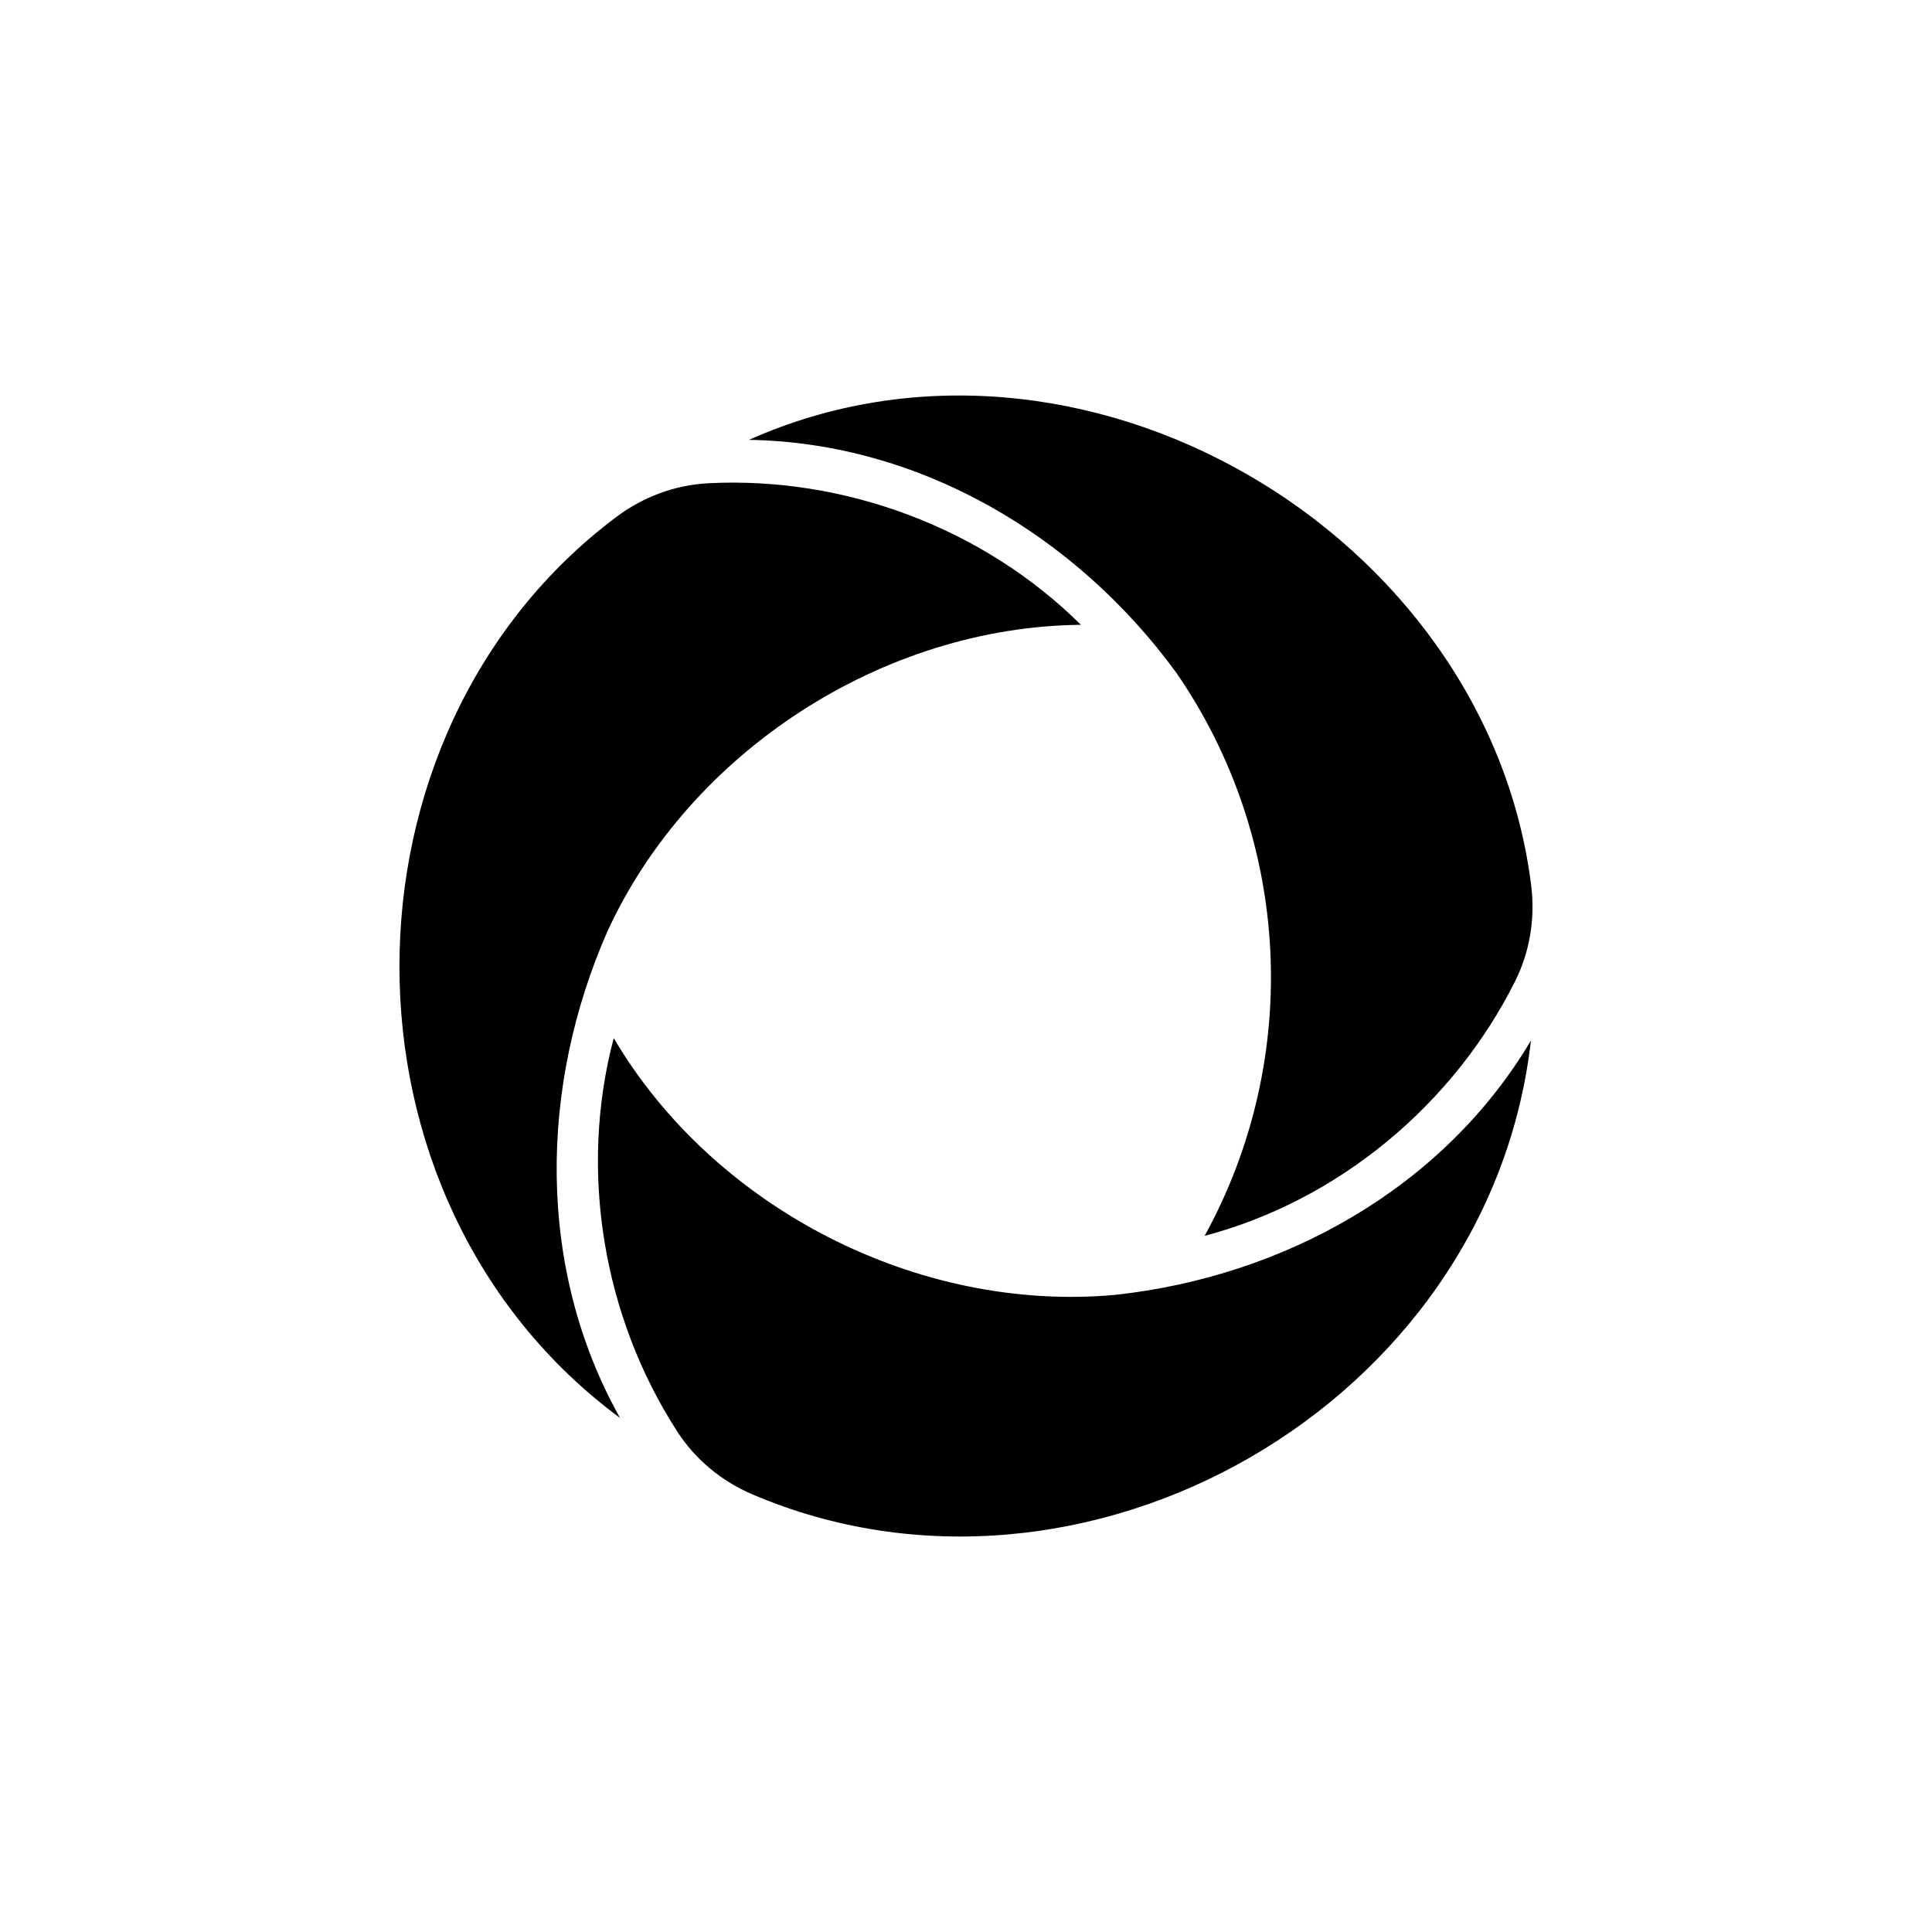 <?xml version="1.0" encoding="utf-8"?>
<!-- Generator: Adobe Illustrator 25.4.1, SVG Export Plug-In . SVG Version: 6.00 Build 0)  -->
<svg version="1.1" id="Layer_1" xmlns="http://www.w3.org/2000/svg" xmlns:xlink="http://www.w3.org/1999/xlink" x="0px" y="0px"
	 viewBox="0 0 150 150" style="enable-background:new 0 0 150 150;" xml:space="preserve">
<path d="M86.61,100.53L86.61,100.53c13.1-1.43,25.45-8.29,32.25-19.74c-3.22,28.32-34.73,46.22-60.45,35.23
	c-2.37-1.01-4.41-2.69-5.81-4.85c-5.78-8.92-7.68-20.27-4.95-30.57C55.45,93.83,71.31,101.94,86.61,100.53z"/>
<path d="M47.17,72.29L47.17,72.29c-5.31,12.06-5.54,26.18,0.97,37.8C25.22,93.15,25.48,56.9,47.86,40.13
	c2.07-1.55,4.53-2.47,7.11-2.61C65.58,36.97,76.36,41,83.92,48.51C68.55,48.66,53.6,58.33,47.17,72.29z"/>
<path d="M91.32,52.22L91.32,52.22c-7.75-10.62-19.88-17.85-33.17-18.07c25.69-11.46,57.29,7.12,60.73,34.59
	c0.32,2.55-0.1,5.15-1.25,7.45c-4.8,9.58-13.7,17.01-24.1,19.76C101.16,82.06,100.21,65.09,91.32,52.22z"/>
</svg>
